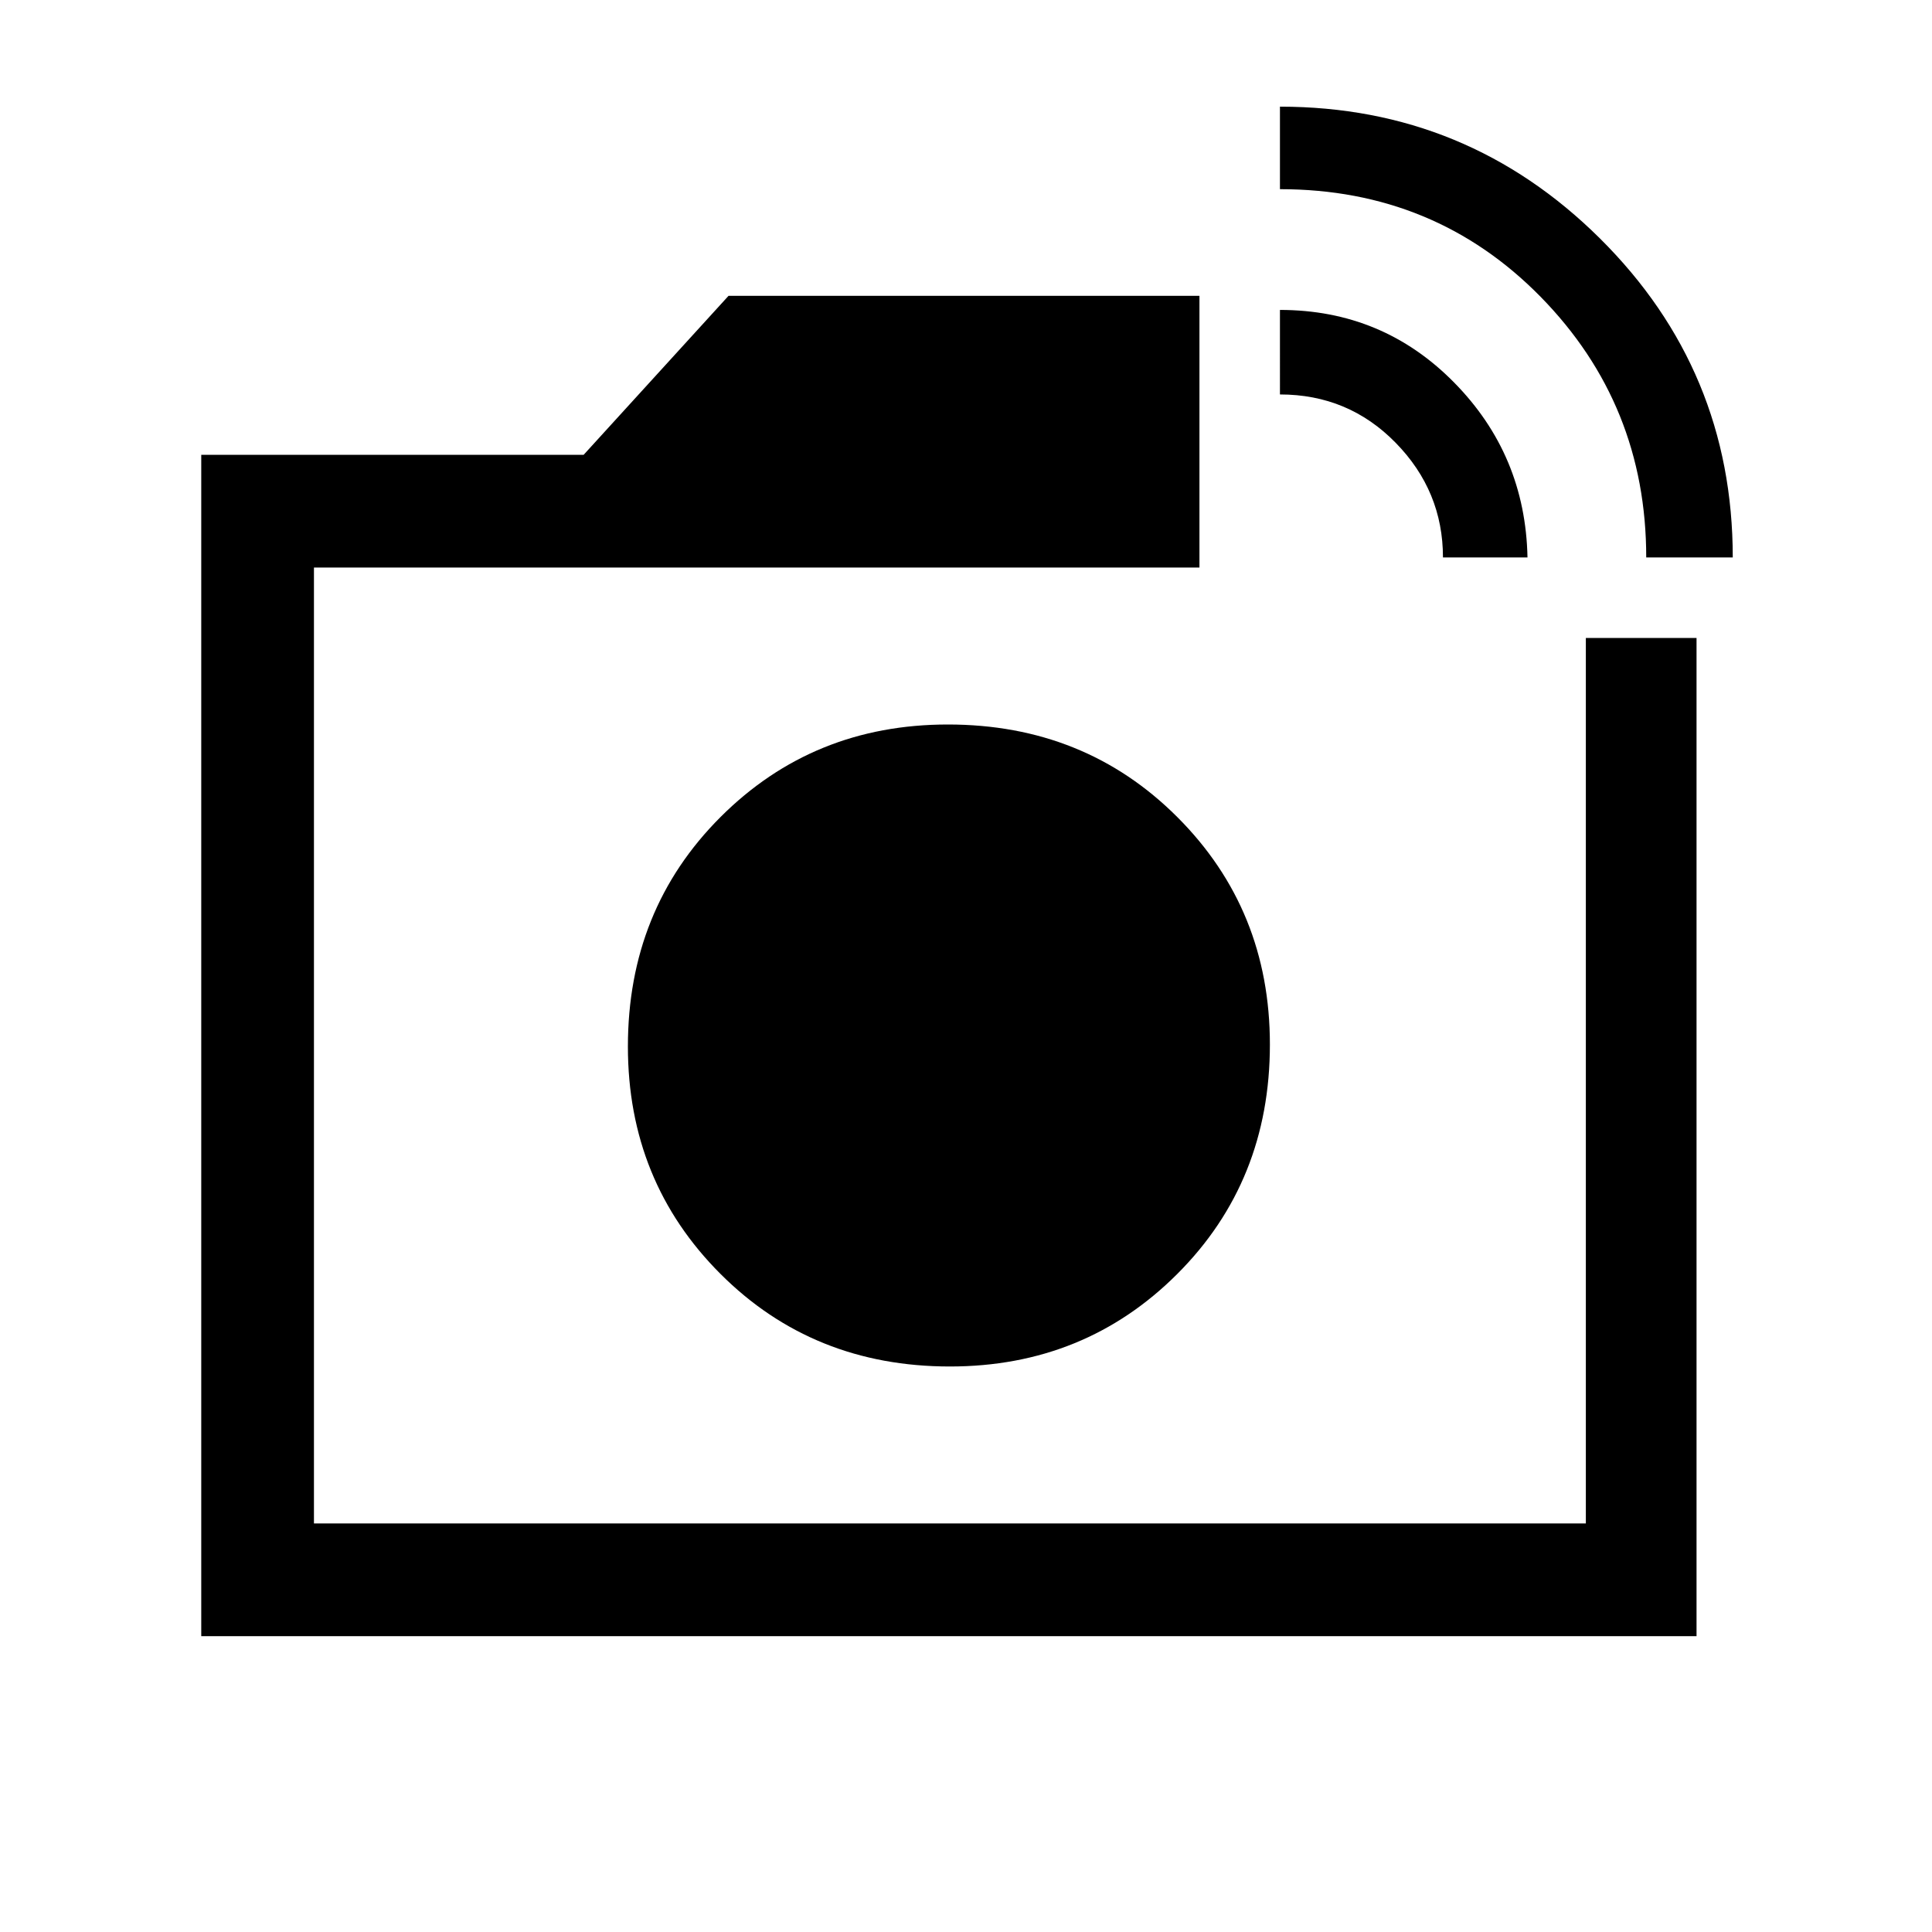 <svg xmlns="http://www.w3.org/2000/svg" height="24" width="24"><path d="M2.5 20.325V5.65h4.75l1.8-1.975h5.85V7.05h-11v11.875h15.8v-11h1.375v12.4Zm17.95-13.4q0-1.9-1.312-3.238Q17.825 2.35 15.9 2.35V1.325q2.325 0 3.975 1.637 1.65 1.638 1.65 3.963Zm-2.525 0q0-.825-.588-1.425-.587-.6-1.437-.6V3.85q1.275 0 2.162.9.888.9.913 2.175Zm-6.125 6.05Zm0 4q1.675 0 2.825-1.15 1.15-1.15 1.15-2.85 0-1.675-1.15-2.825Q13.475 9 11.775 9 10.1 9 8.95 10.15 7.8 11.3 7.8 13q0 1.675 1.15 2.825 1.15 1.15 2.85 1.15Z"/></svg>